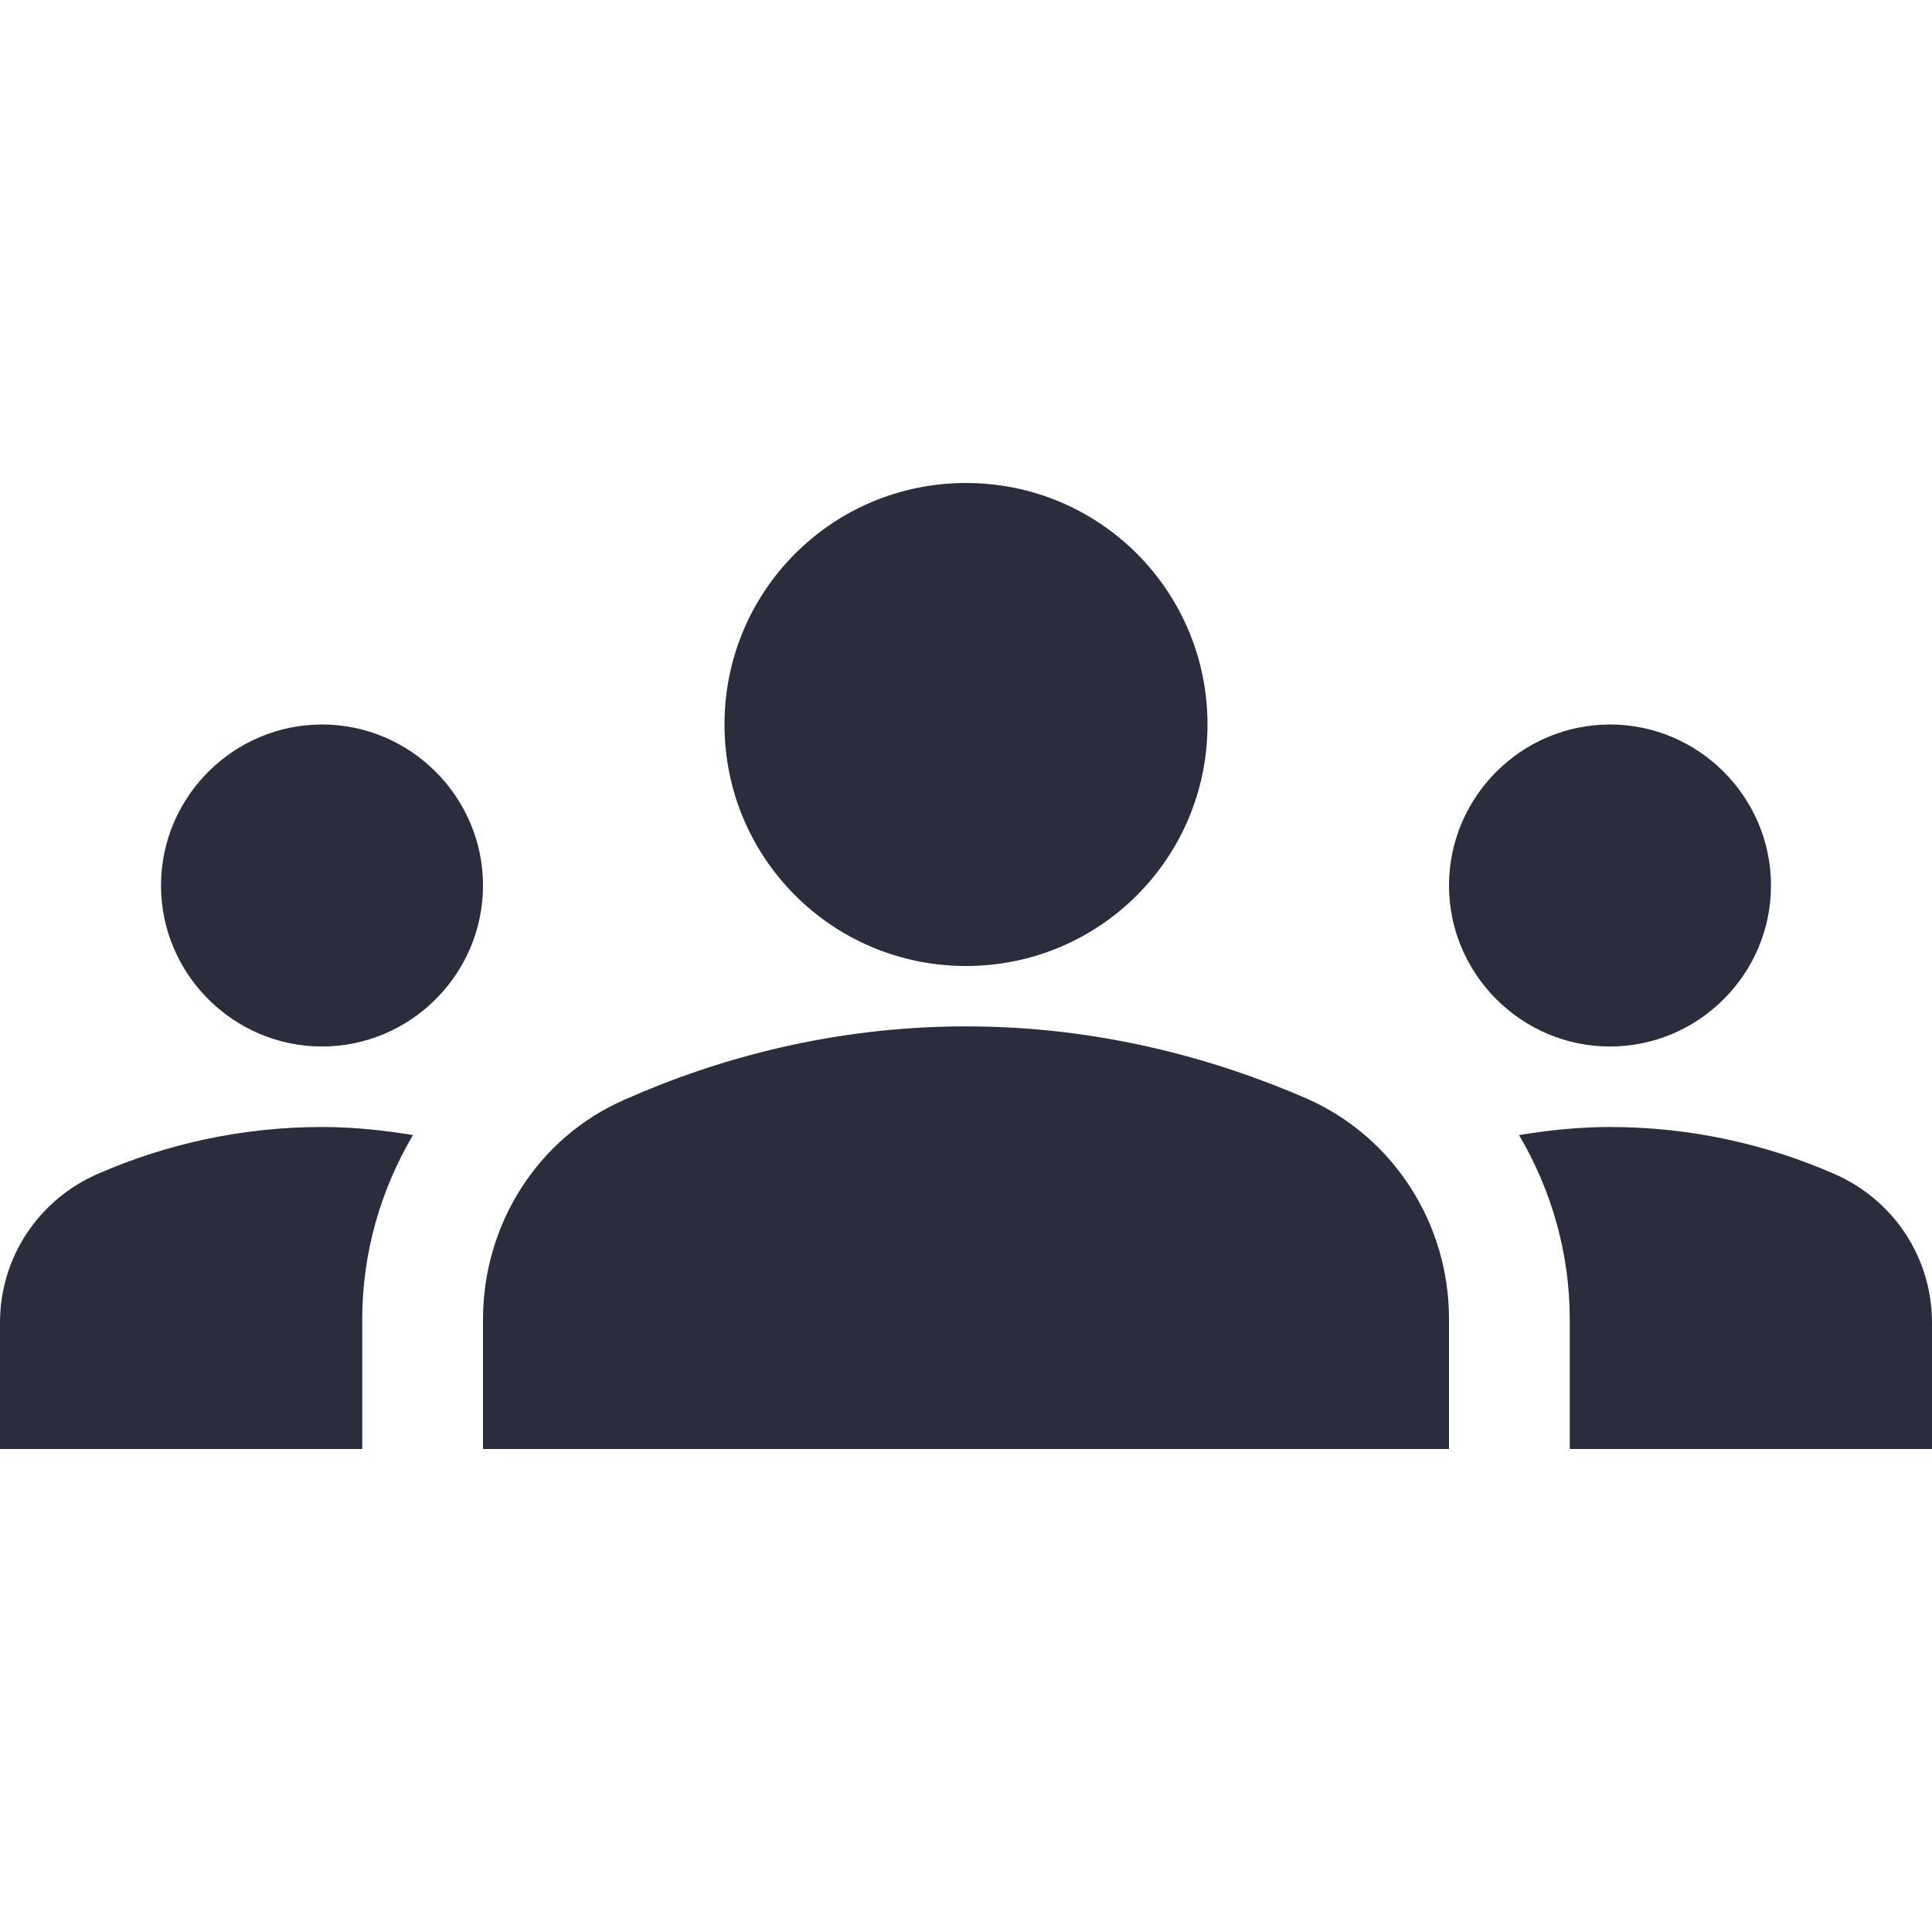<svg width="60" height="60" viewBox="0 0 60 60" fill="none" xmlns="http://www.w3.org/2000/svg">
<g clip-path="url(#clip0_13_141)">
<path d="M30 31.875C34.075 31.875 37.675 32.85 40.6 34.125C43.3 35.325 45 38.025 45 40.95V45H15V40.975C15 38.025 16.7 35.325 19.4 34.15C22.325 32.85 25.925 31.875 30 31.875ZM10 32.5C12.75 32.5 15 30.25 15 27.5C15 24.75 12.75 22.5 10 22.5C7.25 22.5 5 24.75 5 27.5C5 30.25 7.25 32.5 10 32.5ZM12.825 35.25C11.9 35.1 10.975 35 10 35C7.525 35 5.175 35.525 3.05 36.45C1.2 37.25 0 39.05 0 41.075V45H11.25V40.975C11.25 38.9 11.825 36.95 12.825 35.25ZM50 32.5C52.75 32.5 55 30.25 55 27.5C55 24.75 52.75 22.5 50 22.5C47.25 22.5 45 24.75 45 27.5C45 30.25 47.25 32.5 50 32.5ZM60 41.075C60 39.05 58.8 37.25 56.95 36.45C54.825 35.525 52.475 35 50 35C49.025 35 48.1 35.1 47.175 35.25C48.175 36.95 48.75 38.9 48.75 40.975V45H60V41.075ZM30 15C34.15 15 37.5 18.35 37.5 22.5C37.5 26.65 34.15 30 30 30C25.85 30 22.5 26.65 22.5 22.5C22.5 18.35 25.85 15 30 15Z" fill="#2B2D3C"/>
</g>
<defs>
<clipPath id="clip0_13_141">
<rect width="60" height="60" fill="white"/>
</clipPath>
</defs>
</svg>
